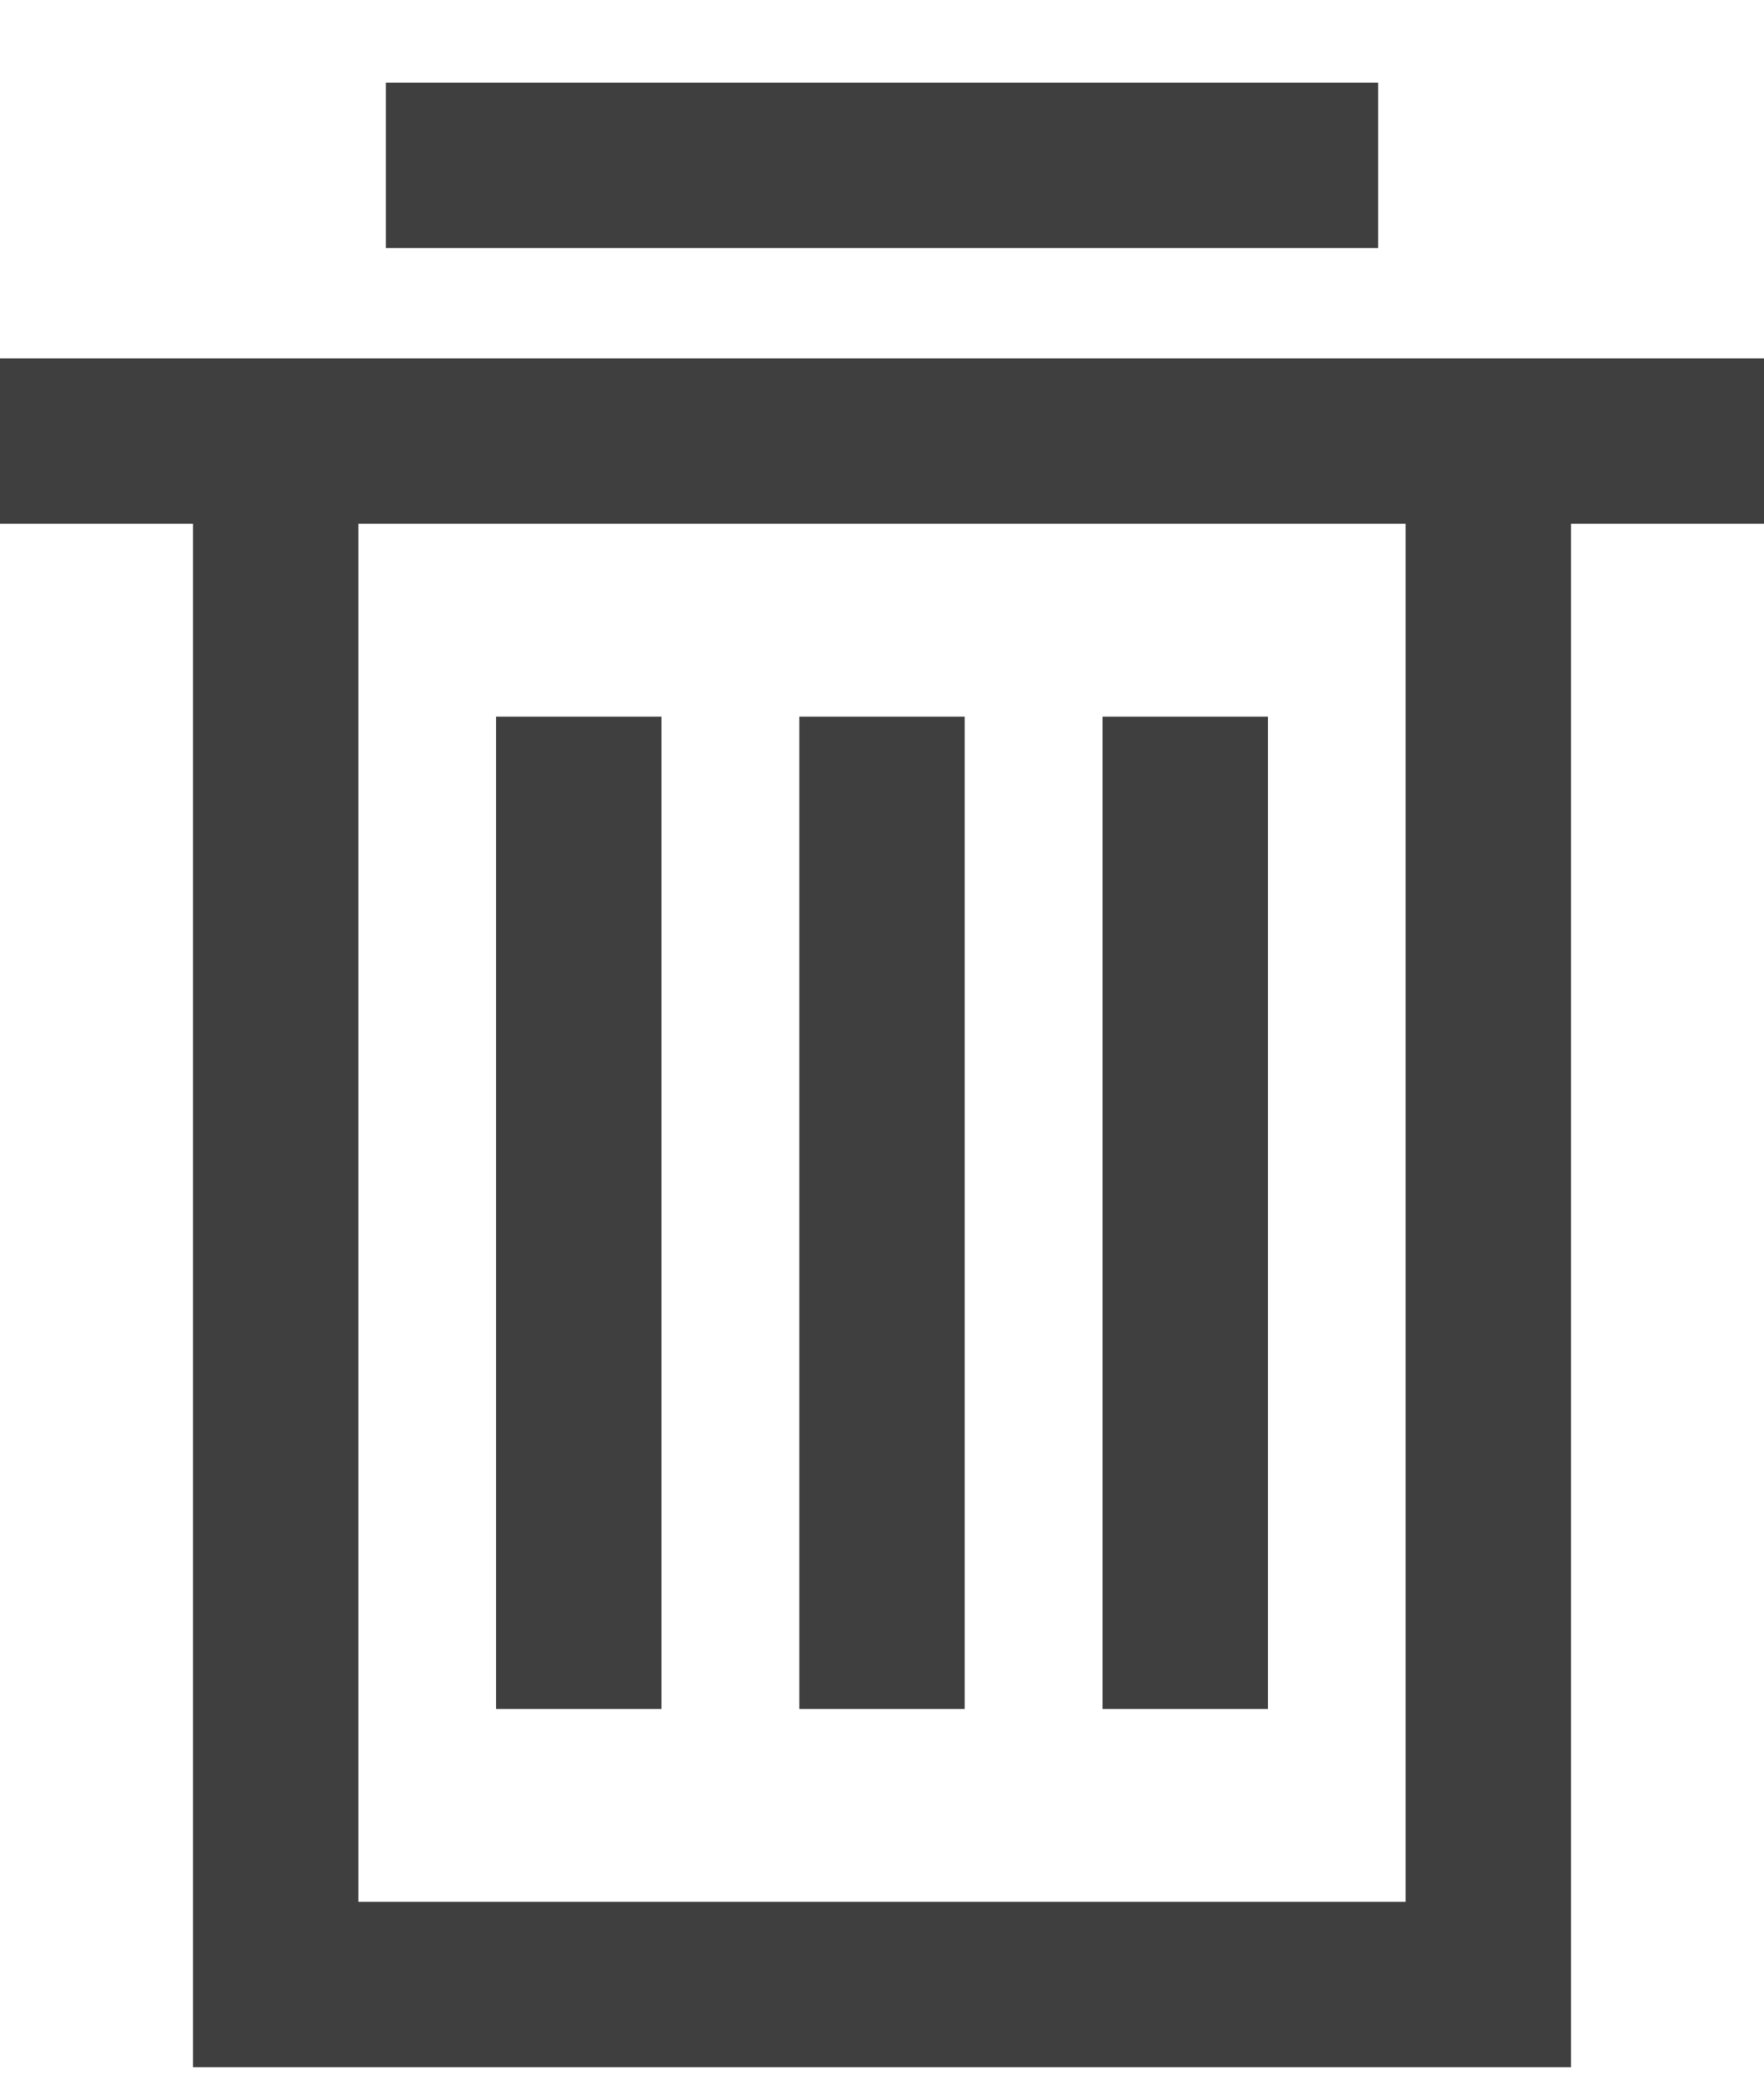 <svg width="16" height="19" viewBox="0 0 16 19" fill="none" xmlns="http://www.w3.org/2000/svg">
<path d="M5.25 6.5V15.5M8 6.5V15.5M10.75 6.5V15.5M3.5 1.5H12.5M2.5 18V4H0H16H13.5V18H2.5Z" stroke="#3F3F3F" stroke-width="1.5"/>
</svg>

